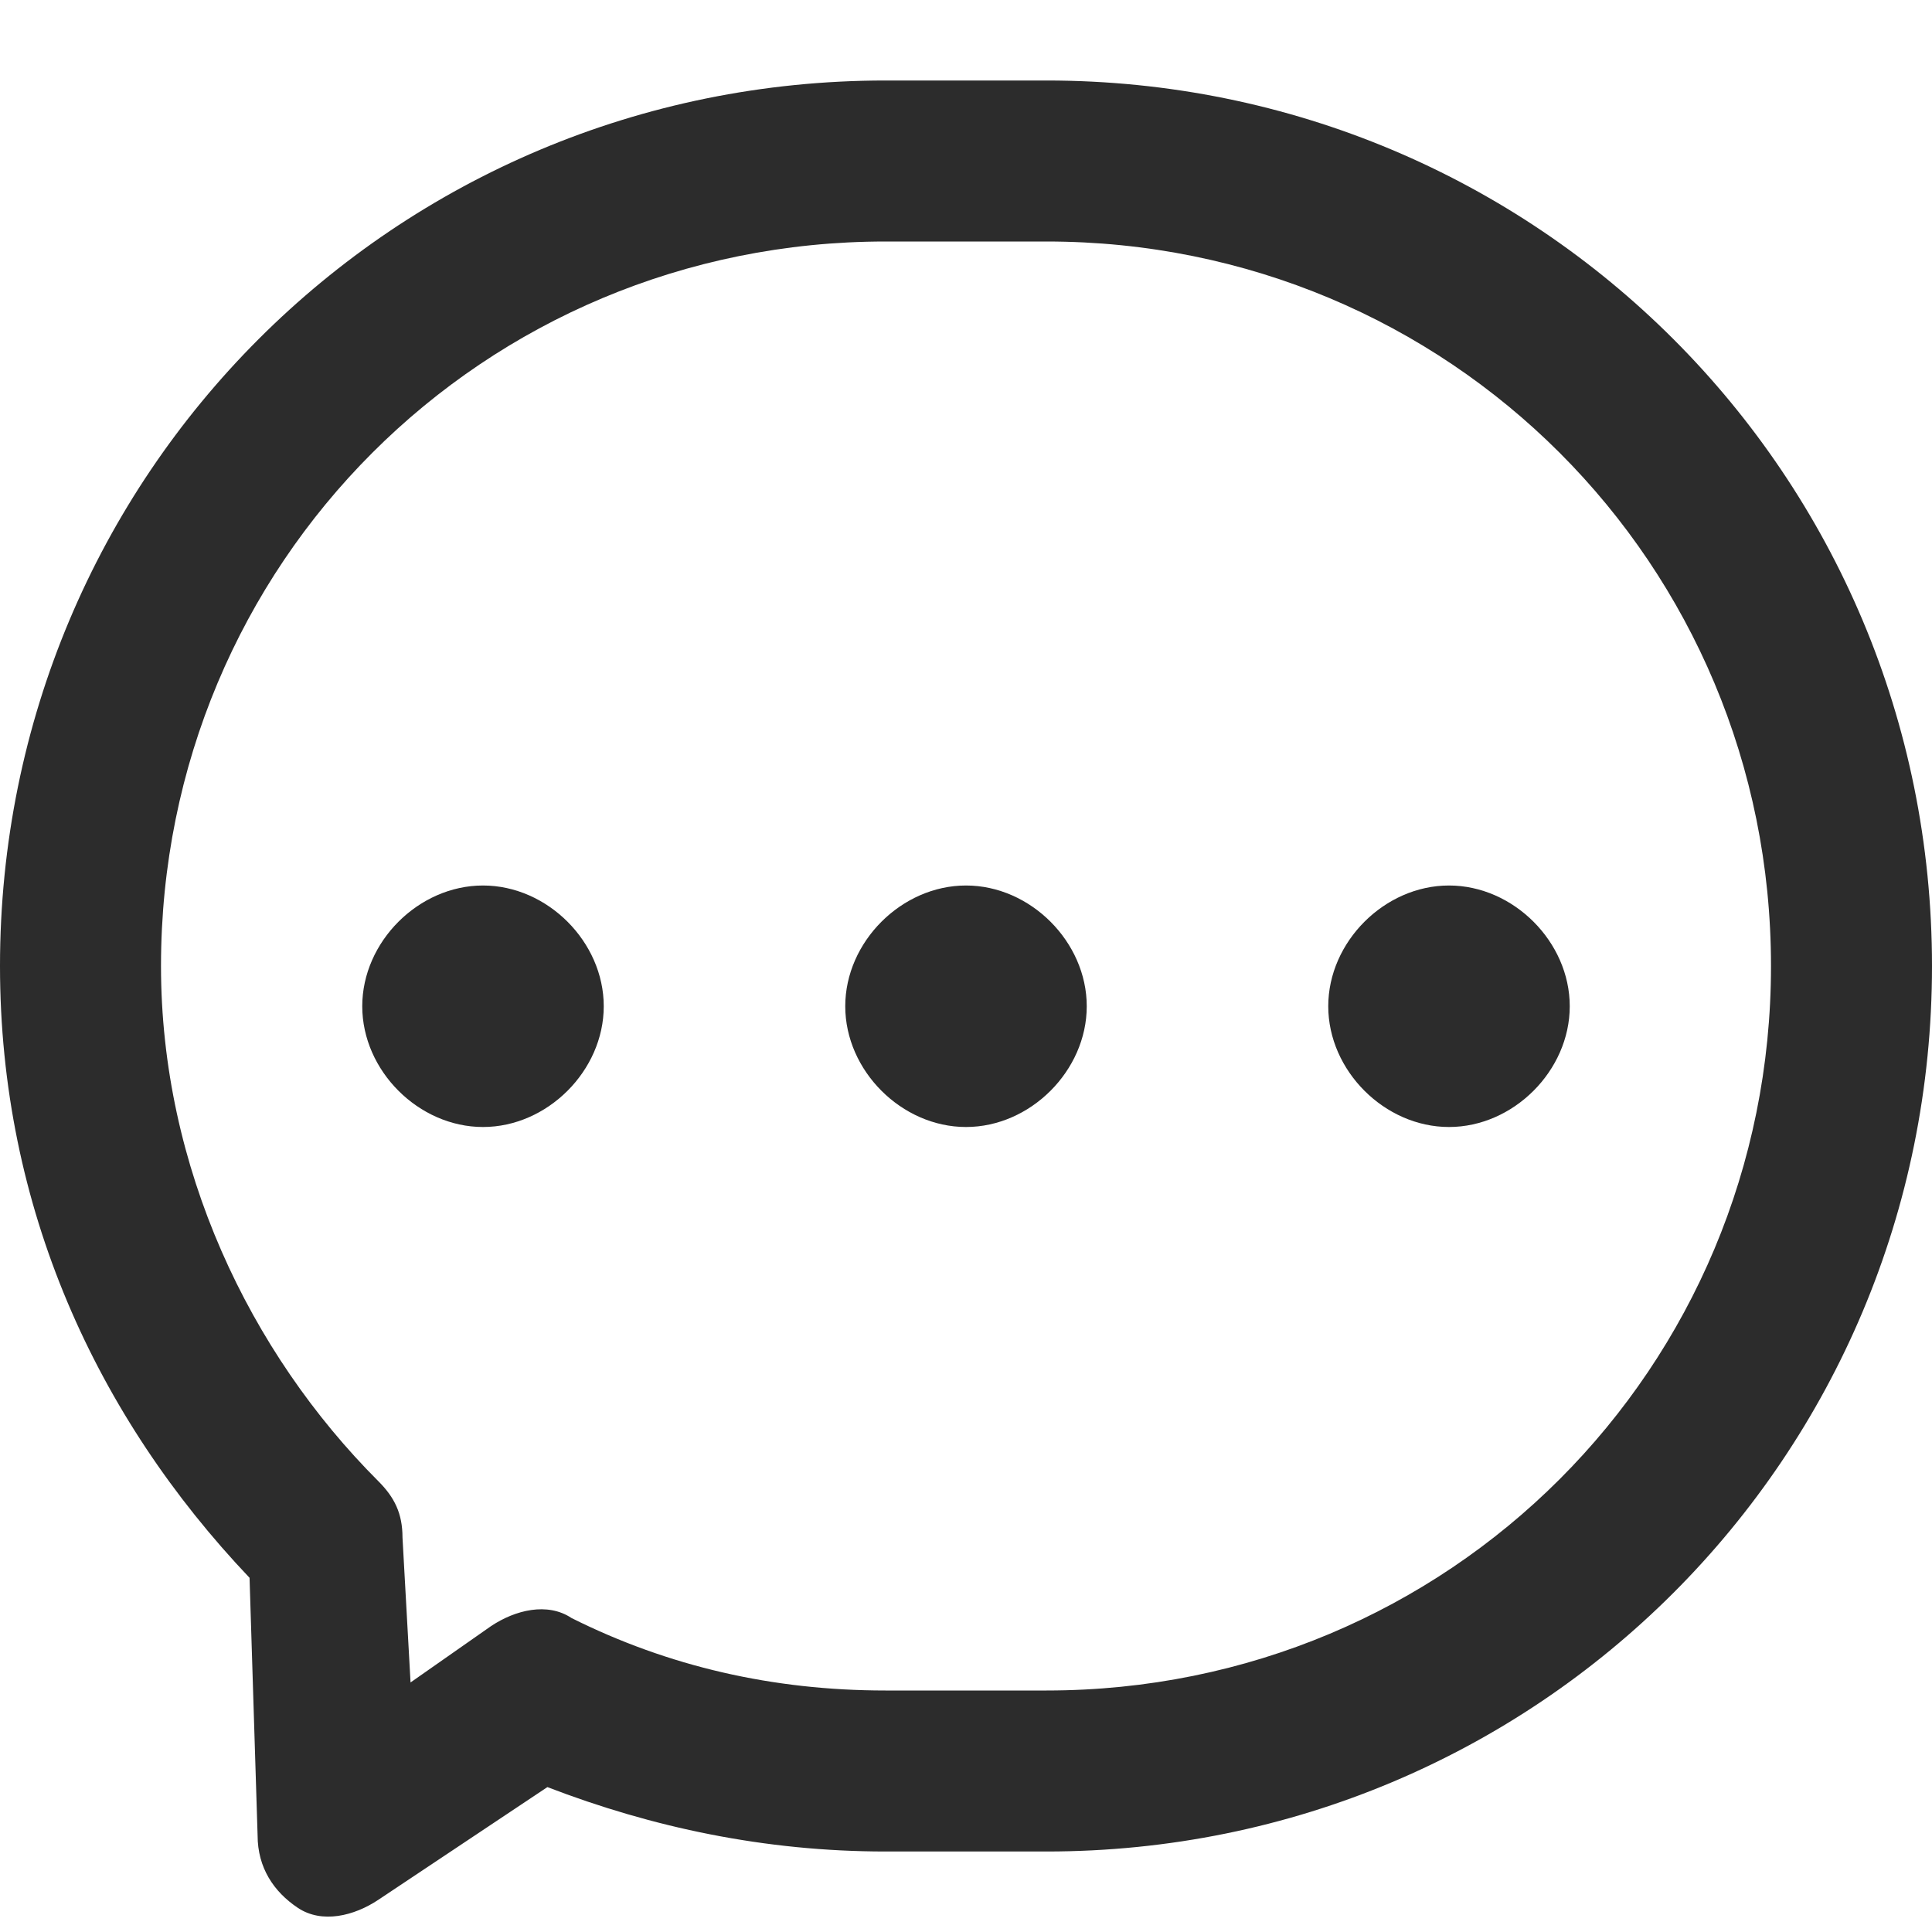 <?xml version="1.0" standalone="no"?><!DOCTYPE svg PUBLIC "-//W3C//DTD SVG 1.1//EN" "http://www.w3.org/Graphics/SVG/1.1/DTD/svg11.dtd"><svg class="icon" width="200px" height="200.00px" viewBox="0 0 1024 1024" version="1.1" xmlns="http://www.w3.org/2000/svg"><path fill="#2c2c2c" d="M256 597.333c34.133 0 64-29.867 64-64S290.133 469.333 256 469.333s-64 29.867-64 64S221.867 597.333 256 597.333zM576 533.333c0 34.133-29.867 64-64 64s-64-29.867-64-64 29.867-64 64-64 64 29.867 64 64zM768 597.333c34.133 0 64-29.867 64-64S802.133 469.333 768 469.333s-64 29.867-64 64 29.867 64 64 64z"  /><path fill="#2c2c2c" d="M554.667 42.667h-85.333C209.067 42.667 0 251.733 0 512c0 128 51.2 238.933 132.267 324.267l4.267 136.533c0 17.067 8.533 29.867 21.333 38.4 12.8 8.533 29.867 4.267 42.667-4.267l89.6-59.733c55.467 21.333 115.2 34.133 179.2 34.133h85.333c260.267 0 469.333-209.067 469.333-469.333S814.933 42.667 554.667 42.667z m0 853.333h-85.333c-59.733 0-115.2-12.8-166.4-38.4-12.8-8.533-29.867-4.267-42.667 4.267l-42.667 29.867-4.267-76.8c0-12.8-4.267-21.333-12.8-29.867C132.267 716.8 85.333 618.667 85.333 512c0-213.333 170.667-384 384-384h85.333c213.333 0 384 170.667 384 384s-170.667 384-384 384z"  /></svg>